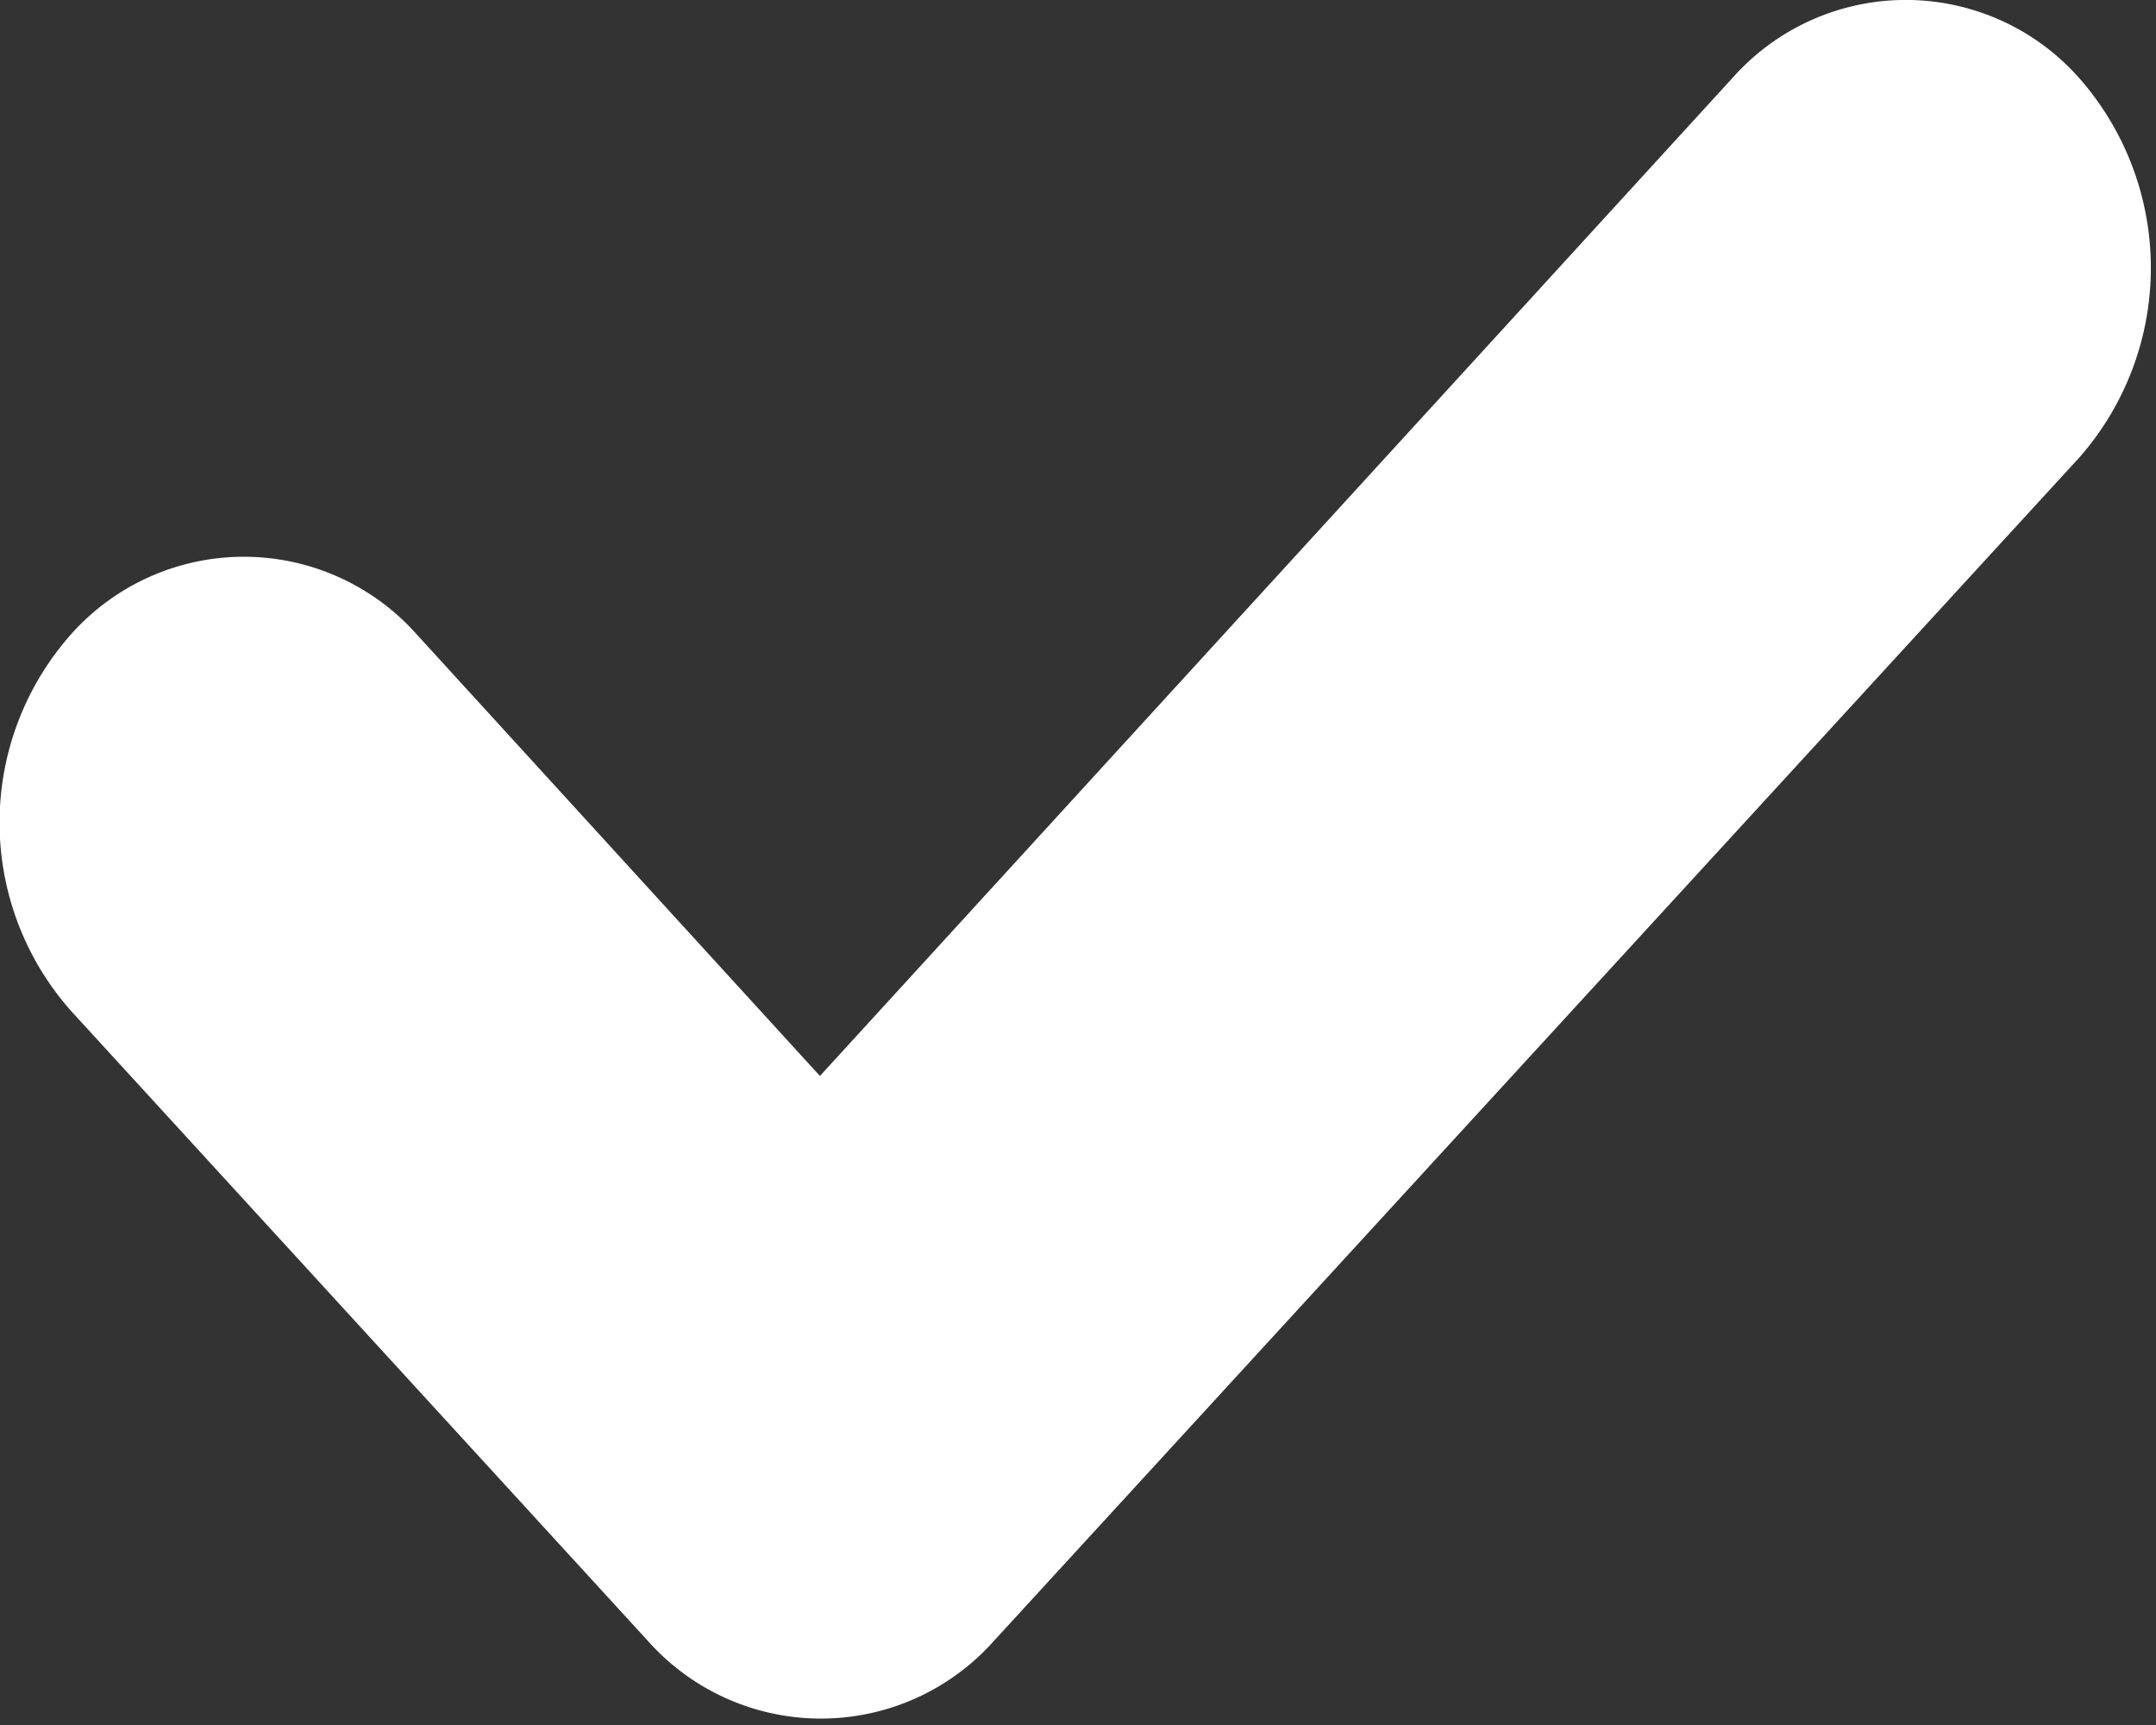 <svg xmlns="http://www.w3.org/2000/svg" width="10" height="8" viewBox="0 0 10 8">
  <rect x="0" y="0" width="10" height="8" fill="#333333" stroke="none"/>
  <defs>
    <style>
      .cls-1 {
        fill: #fff;
        fill-rule: evenodd;
      }
    </style>
  </defs>
  <path id="Rechteck_8_Kopie_7" data-name="Rechteck 8 Kopie 7" class="cls-1" d="M394.646,4488.12l-5.036,5.49a1.074,1.074,0,0,1-1.605,0l-2.674-2.92a1.316,1.316,0,0,1,0-1.75,1.073,1.073,0,0,1,1.6,0l1.872,2.05,4.234-4.63a1.074,1.074,0,0,1,1.605,0A1.332,1.332,0,0,1,394.646,4488.12Z" transform="translate(-385 -4486)"/>
</svg>
